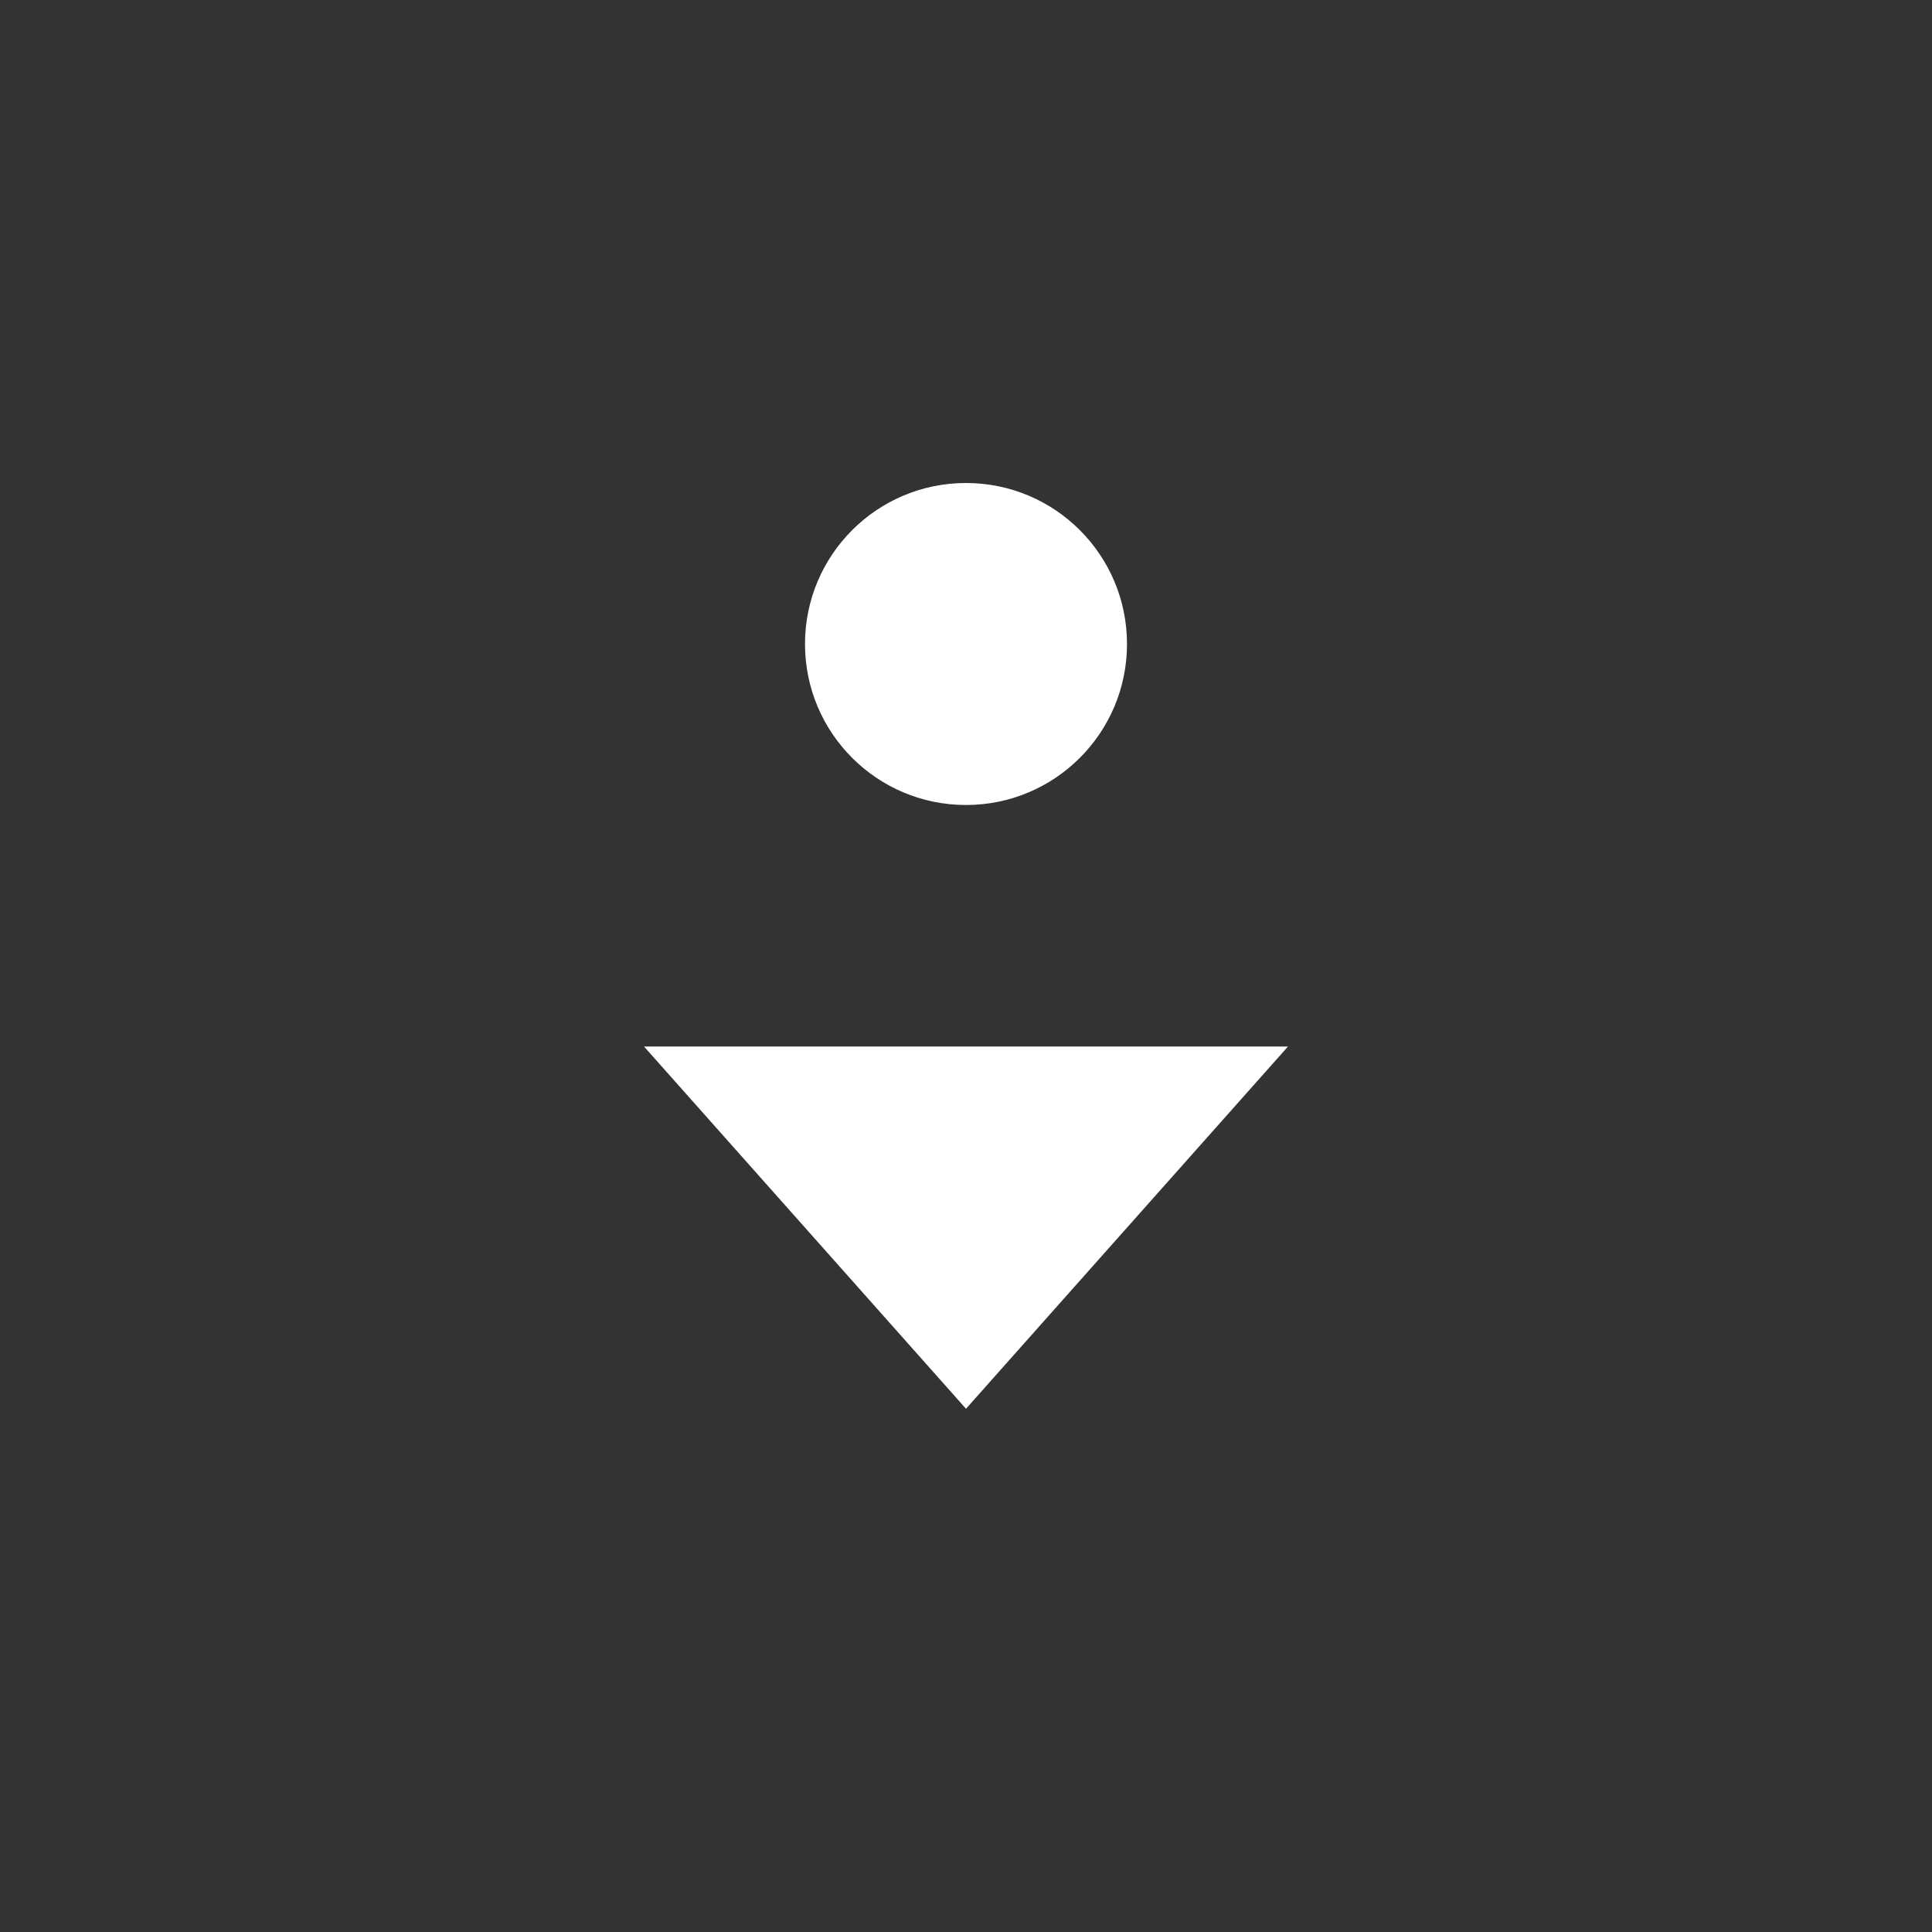 <svg xmlns="http://www.w3.org/2000/svg" width="24" height="24" viewBox="0 0 24 24">
    <rect x="0" y="0" width="24" height="24" fill="#333333" stroke="none"/>
    <path fill="#FFF" d="M12 6c-1.105 0-2 .895-2 2s.895 2 2 2 2-.895 2-2-.895-2-2-2zm-4 7l4 4.5 4-4.5H8z"/>
</svg>
